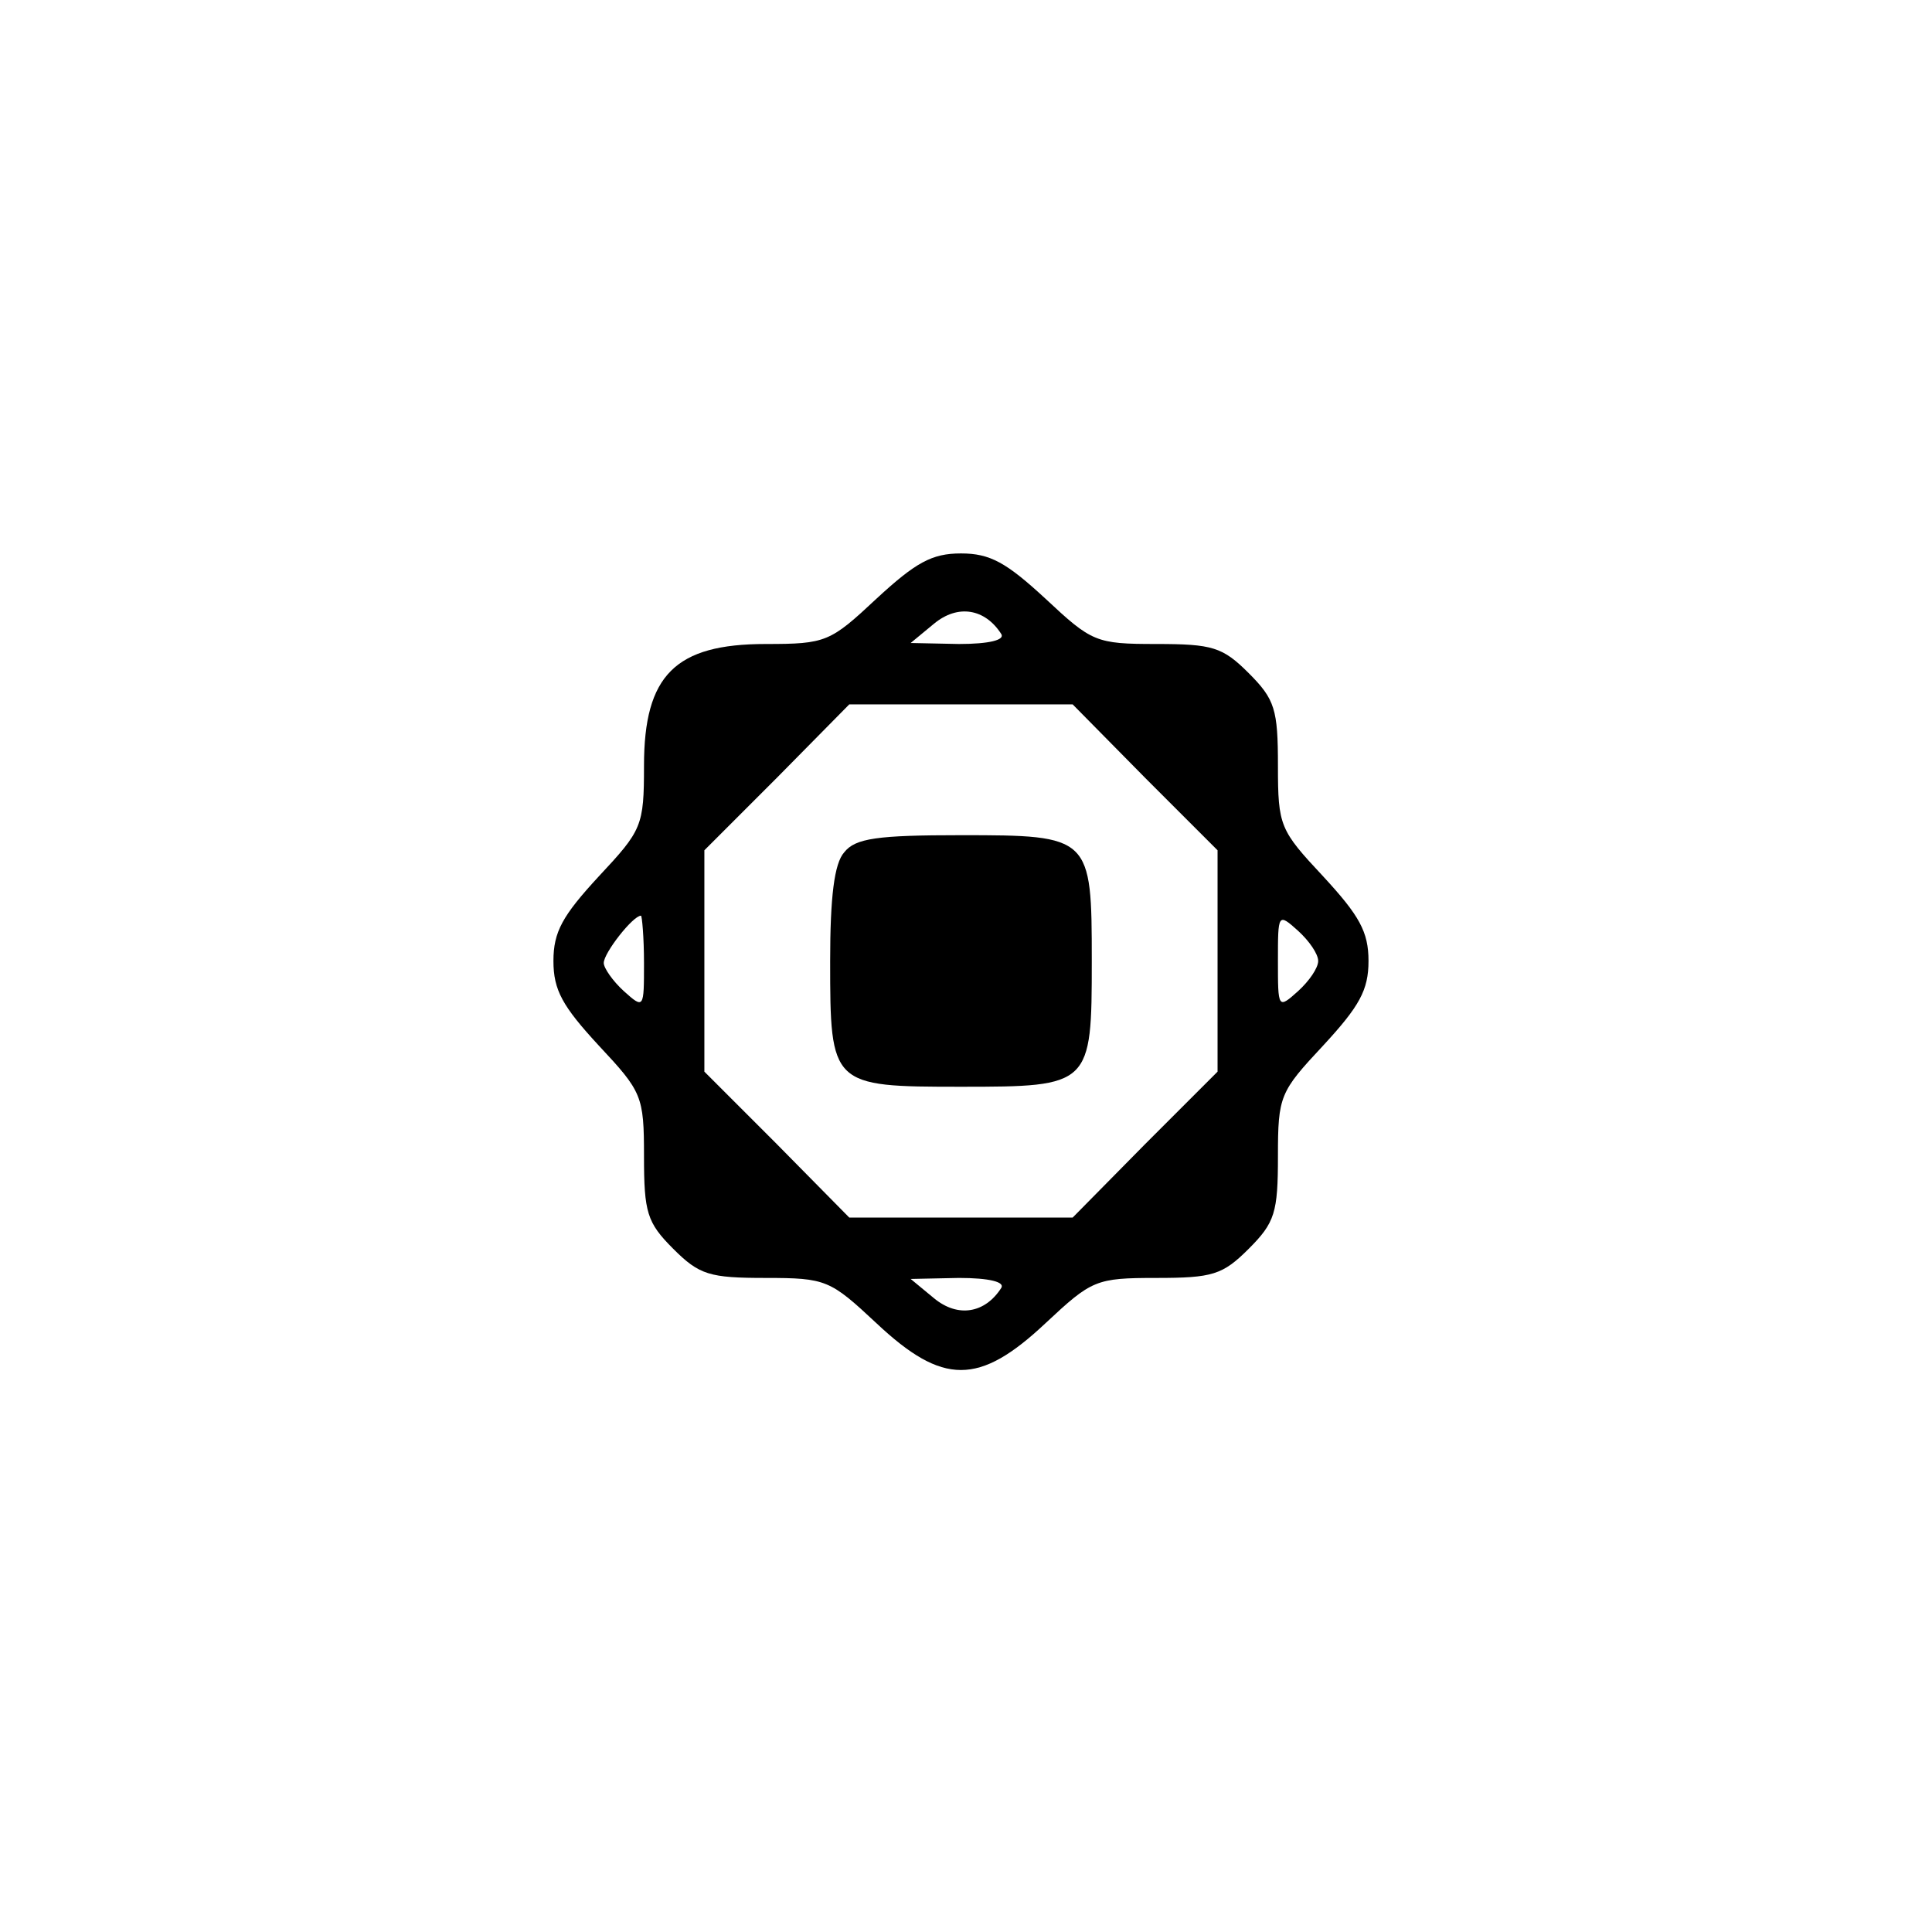 <?xml version="1.0" standalone="no"?>
<!DOCTYPE svg PUBLIC "-//W3C//DTD SVG 20010904//EN"
 "http://www.w3.org/TR/2001/REC-SVG-20010904/DTD/svg10.dtd">
<svg version="1.0" xmlns="http://www.w3.org/2000/svg"
 width="192pt" height="192pt" viewBox="0 0 192 192"
 preserveAspectRatio="xMidYMid meet">
<g transform="translate(0,192) scale(0.1,-0.1)"
fill="#000000" stroke="none">
811 c445 -92 729 -532 635 -987 -62 -301 -295 -546 -601 -630 -91 -26 -329
-26 -420 0 -291 80 -516 305 -596 596 -26 91 -26 329 0 420 120 433 542 692
982 601z"/>
<path d="M871 1325 c-46 -43 -50 -45 -110 -45 -90 0 -121 -31 -121 -121 0 -60
-2 -64 -45 -110 -36 -39 -45 -55 -45 -84 0 -29 9 -45 45 -84 43 -46 45 -50 45
-110 0 -56 3 -66 29 -92 26 -26 36 -29 92 -29 60 0 64 -2 110 -45 66 -62 102
-62 168 0 46 43 50 45 110 45 56 0 66 3 92 29 26 26 29 36 29 92 0 60 2 64 45
110 36 39 45 55 45 84 0 29 -9 45 -45 84 -43 46 -45 50 -45 110 0 56 -3 66
-29 92 -26 26 -36 29 -92 29 -60 0 -64 2 -110 45 -39 36 -55 45 -84 45 -29 0
-45 -9 -84 -45z m124 -35 c4 -6 -12 -10 -42 -10 l-48 1 23 19 c24 20 51 15 67
-10z m143 -143 l72 -72 0 -110 0 -110 -72 -72 -72 -73 -111 0 -111 0 -72 73
-72 72 0 110 0 110 72 72 72 73 111 0 111 0 72 -73z m-498 -184 c0 -45 0 -46
-20 -28 -11 10 -20 23 -20 28 0 10 29 47 37 47 1 0 3 -21 3 -47z m670 2 c0 -7
-9 -20 -20 -30 -20 -18 -20 -17 -20 30 0 47 0 48 20 30 11 -10 20 -23 20 -30z
m-315 -325 c-16 -25 -43 -30 -67 -10 l-23 19 48 1 c30 0 46 -4 42 -10z"/>
<path d="M839 1073 c-10 -11 -14 -45 -14 -108 0 -124 1 -125 130 -125 129 0
130 1 130 125 0 124 -1 125 -130 125 -83 0 -105 -3 -116 -17z"/>
</g>
</svg>
